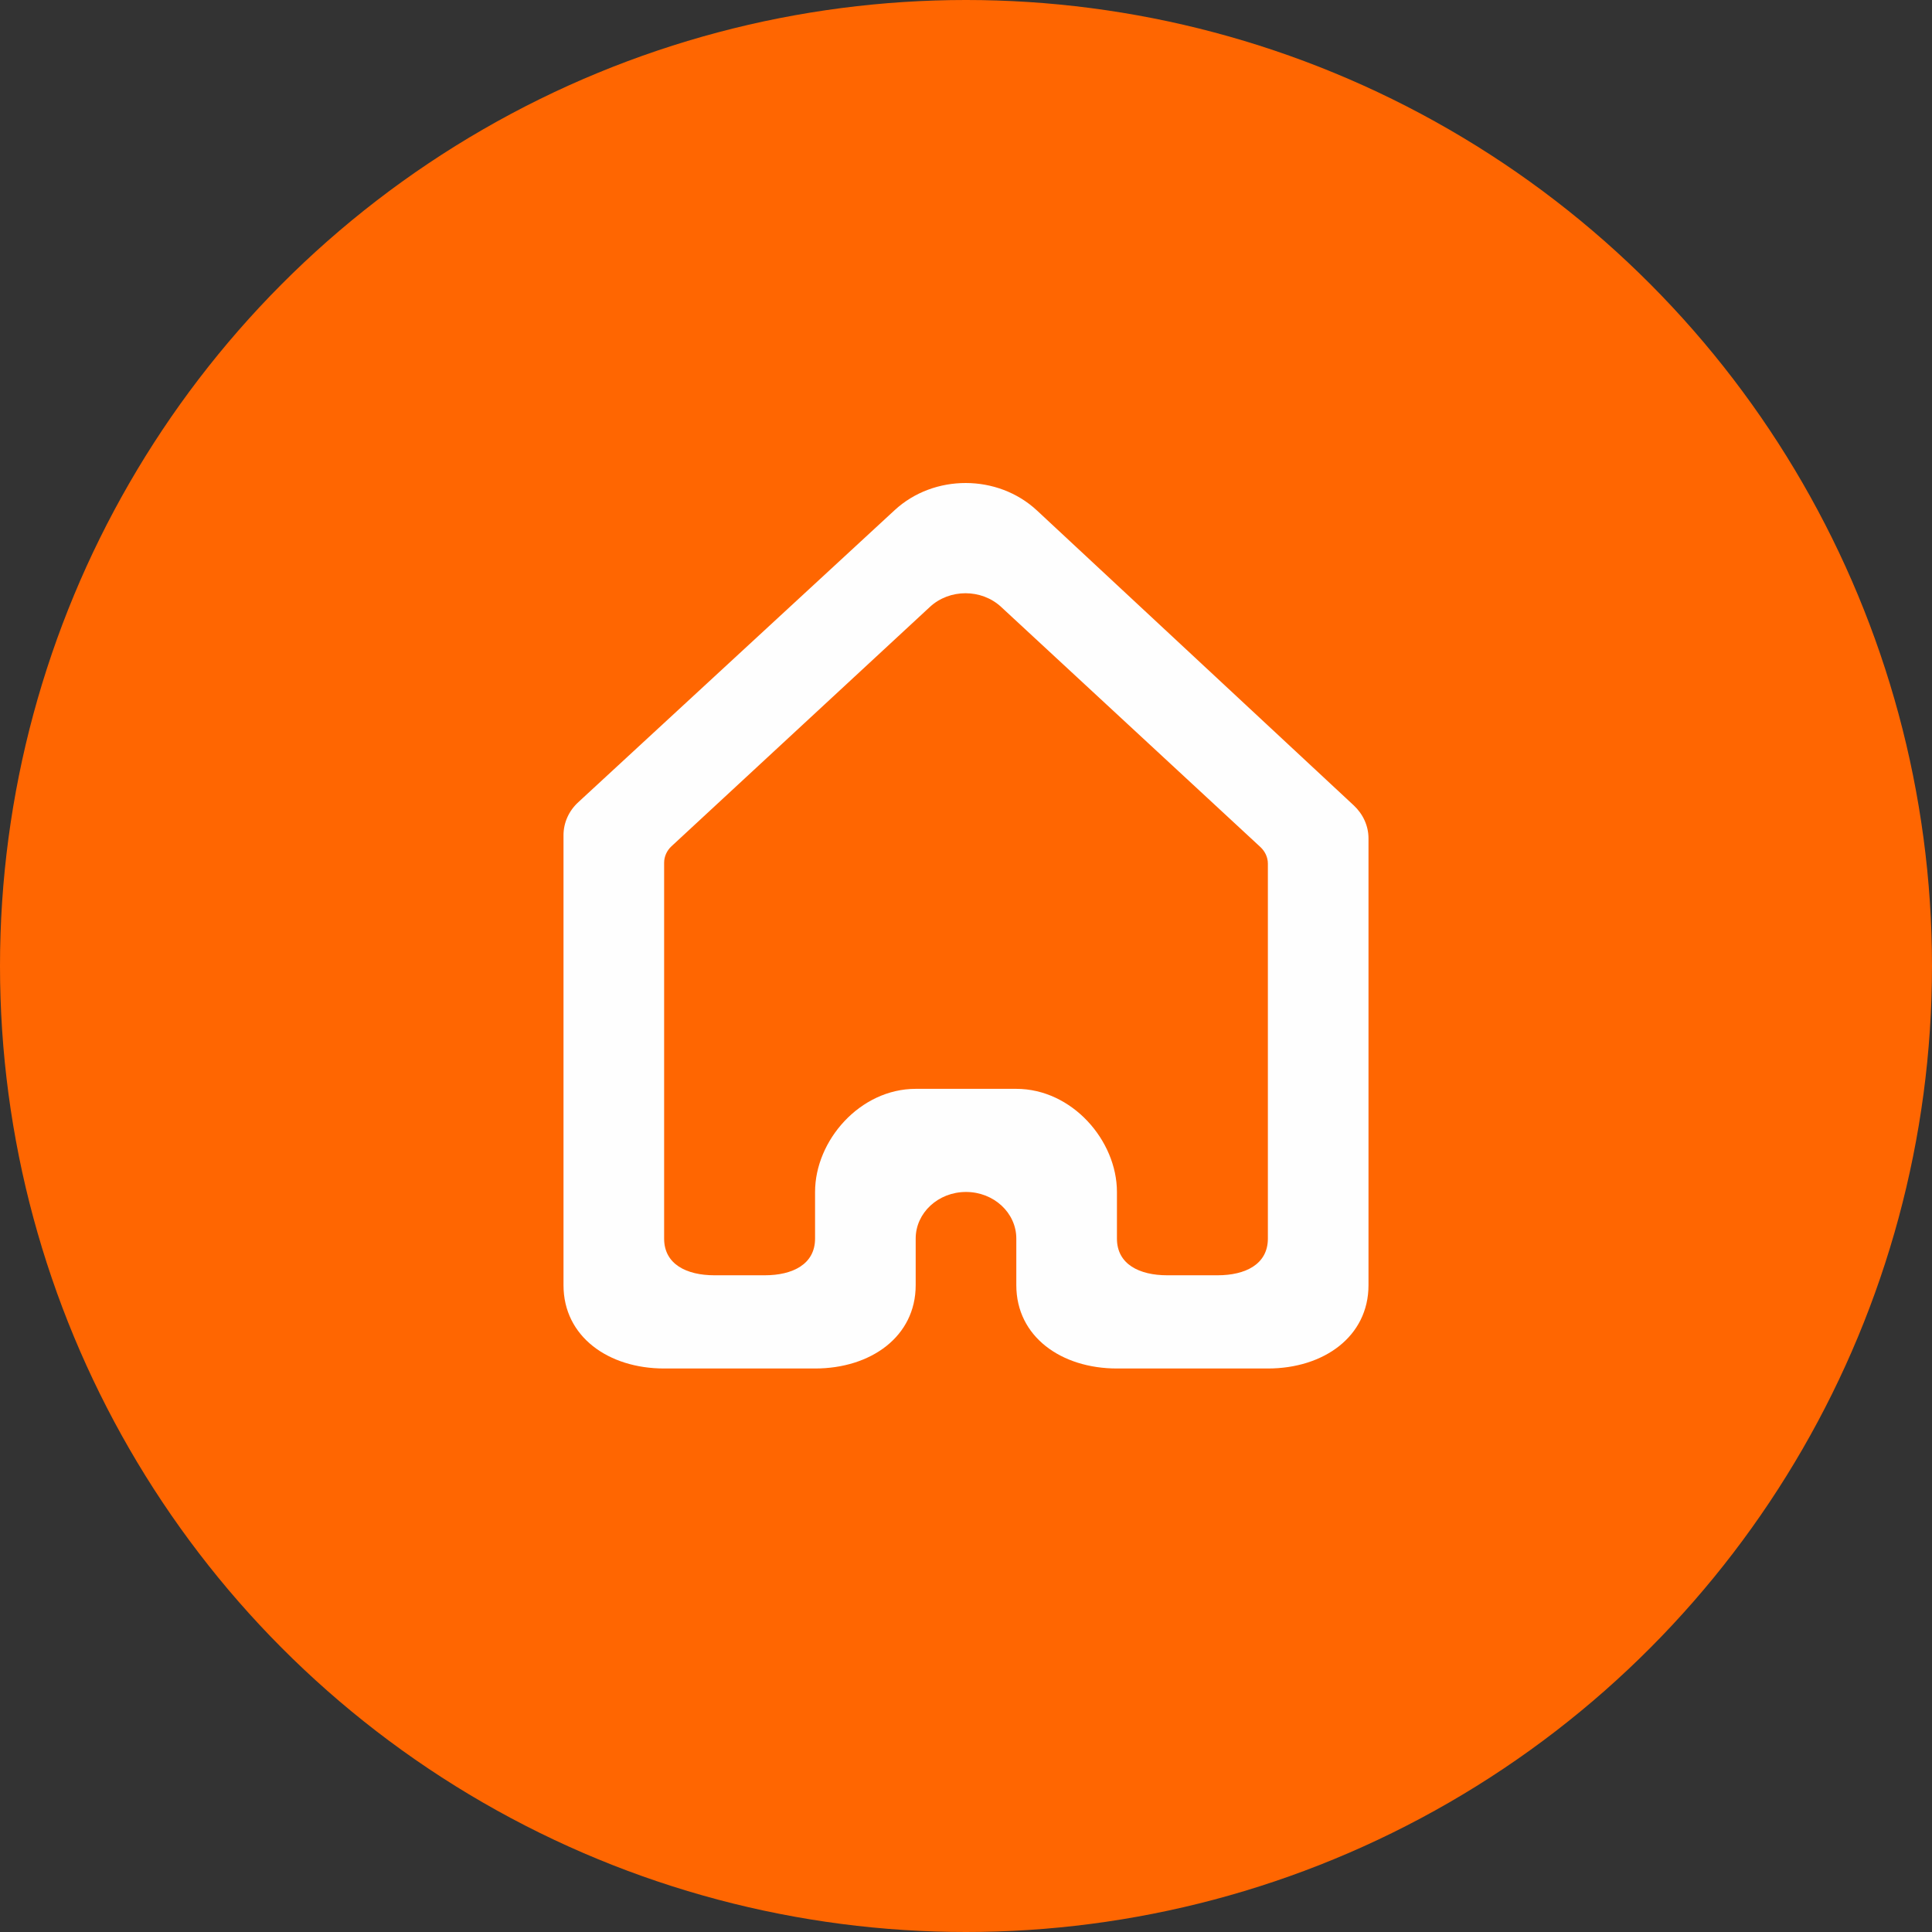 <svg width="24" height="24" viewBox="0 0 24 24" fill="none" xmlns="http://www.w3.org/2000/svg">
<rect x="0" y="0" width="24" height="24" fill="#333333" stroke="none"/>
<g clip-path="url(#clip0_2422_834)">
<circle cx="12" cy="12" r="12" fill="#FF6601"/>
<path fill-rule="evenodd" clip-rule="evenodd" d="M15.75 15.386C15.75 15.706 15.47 15.842 15.125 15.842H14.5C14.155 15.842 13.875 15.706 13.875 15.386V14.807C13.875 14.167 13.316 13.526 12.625 13.526H11.375C10.684 13.526 10.125 14.167 10.125 14.807V15.386C10.125 15.706 9.845 15.842 9.5 15.842H8.875C8.53 15.842 8.25 15.706 8.25 15.386V10.718C8.25 10.641 8.283 10.567 8.341 10.513L11.552 7.539C11.796 7.313 12.192 7.313 12.436 7.539L15.659 10.524C15.717 10.579 15.75 10.652 15.75 10.729V15.386ZM17 10.415C17 10.261 16.934 10.115 16.818 10.006L12.881 6.341C12.394 5.888 11.602 5.886 11.113 6.338L7.184 9.965C7.066 10.073 7 10.221 7 10.375V15.965C7 16.605 7.559 17 8.25 17H10.125C10.816 17 11.375 16.605 11.375 15.965V15.386C11.375 15.066 11.655 14.807 12 14.807C12.345 14.807 12.625 15.066 12.625 15.386V15.965C12.625 16.605 13.184 17 13.875 17H15.75C16.441 17 17 16.605 17 15.965V10.415Z" fill="#FEFEFE"/>
</g>
<defs>
<clipPath id="clip0_2422_834">
<rect width="24" height="24" fill="white"/>
</clipPath>
</defs>
</svg>
